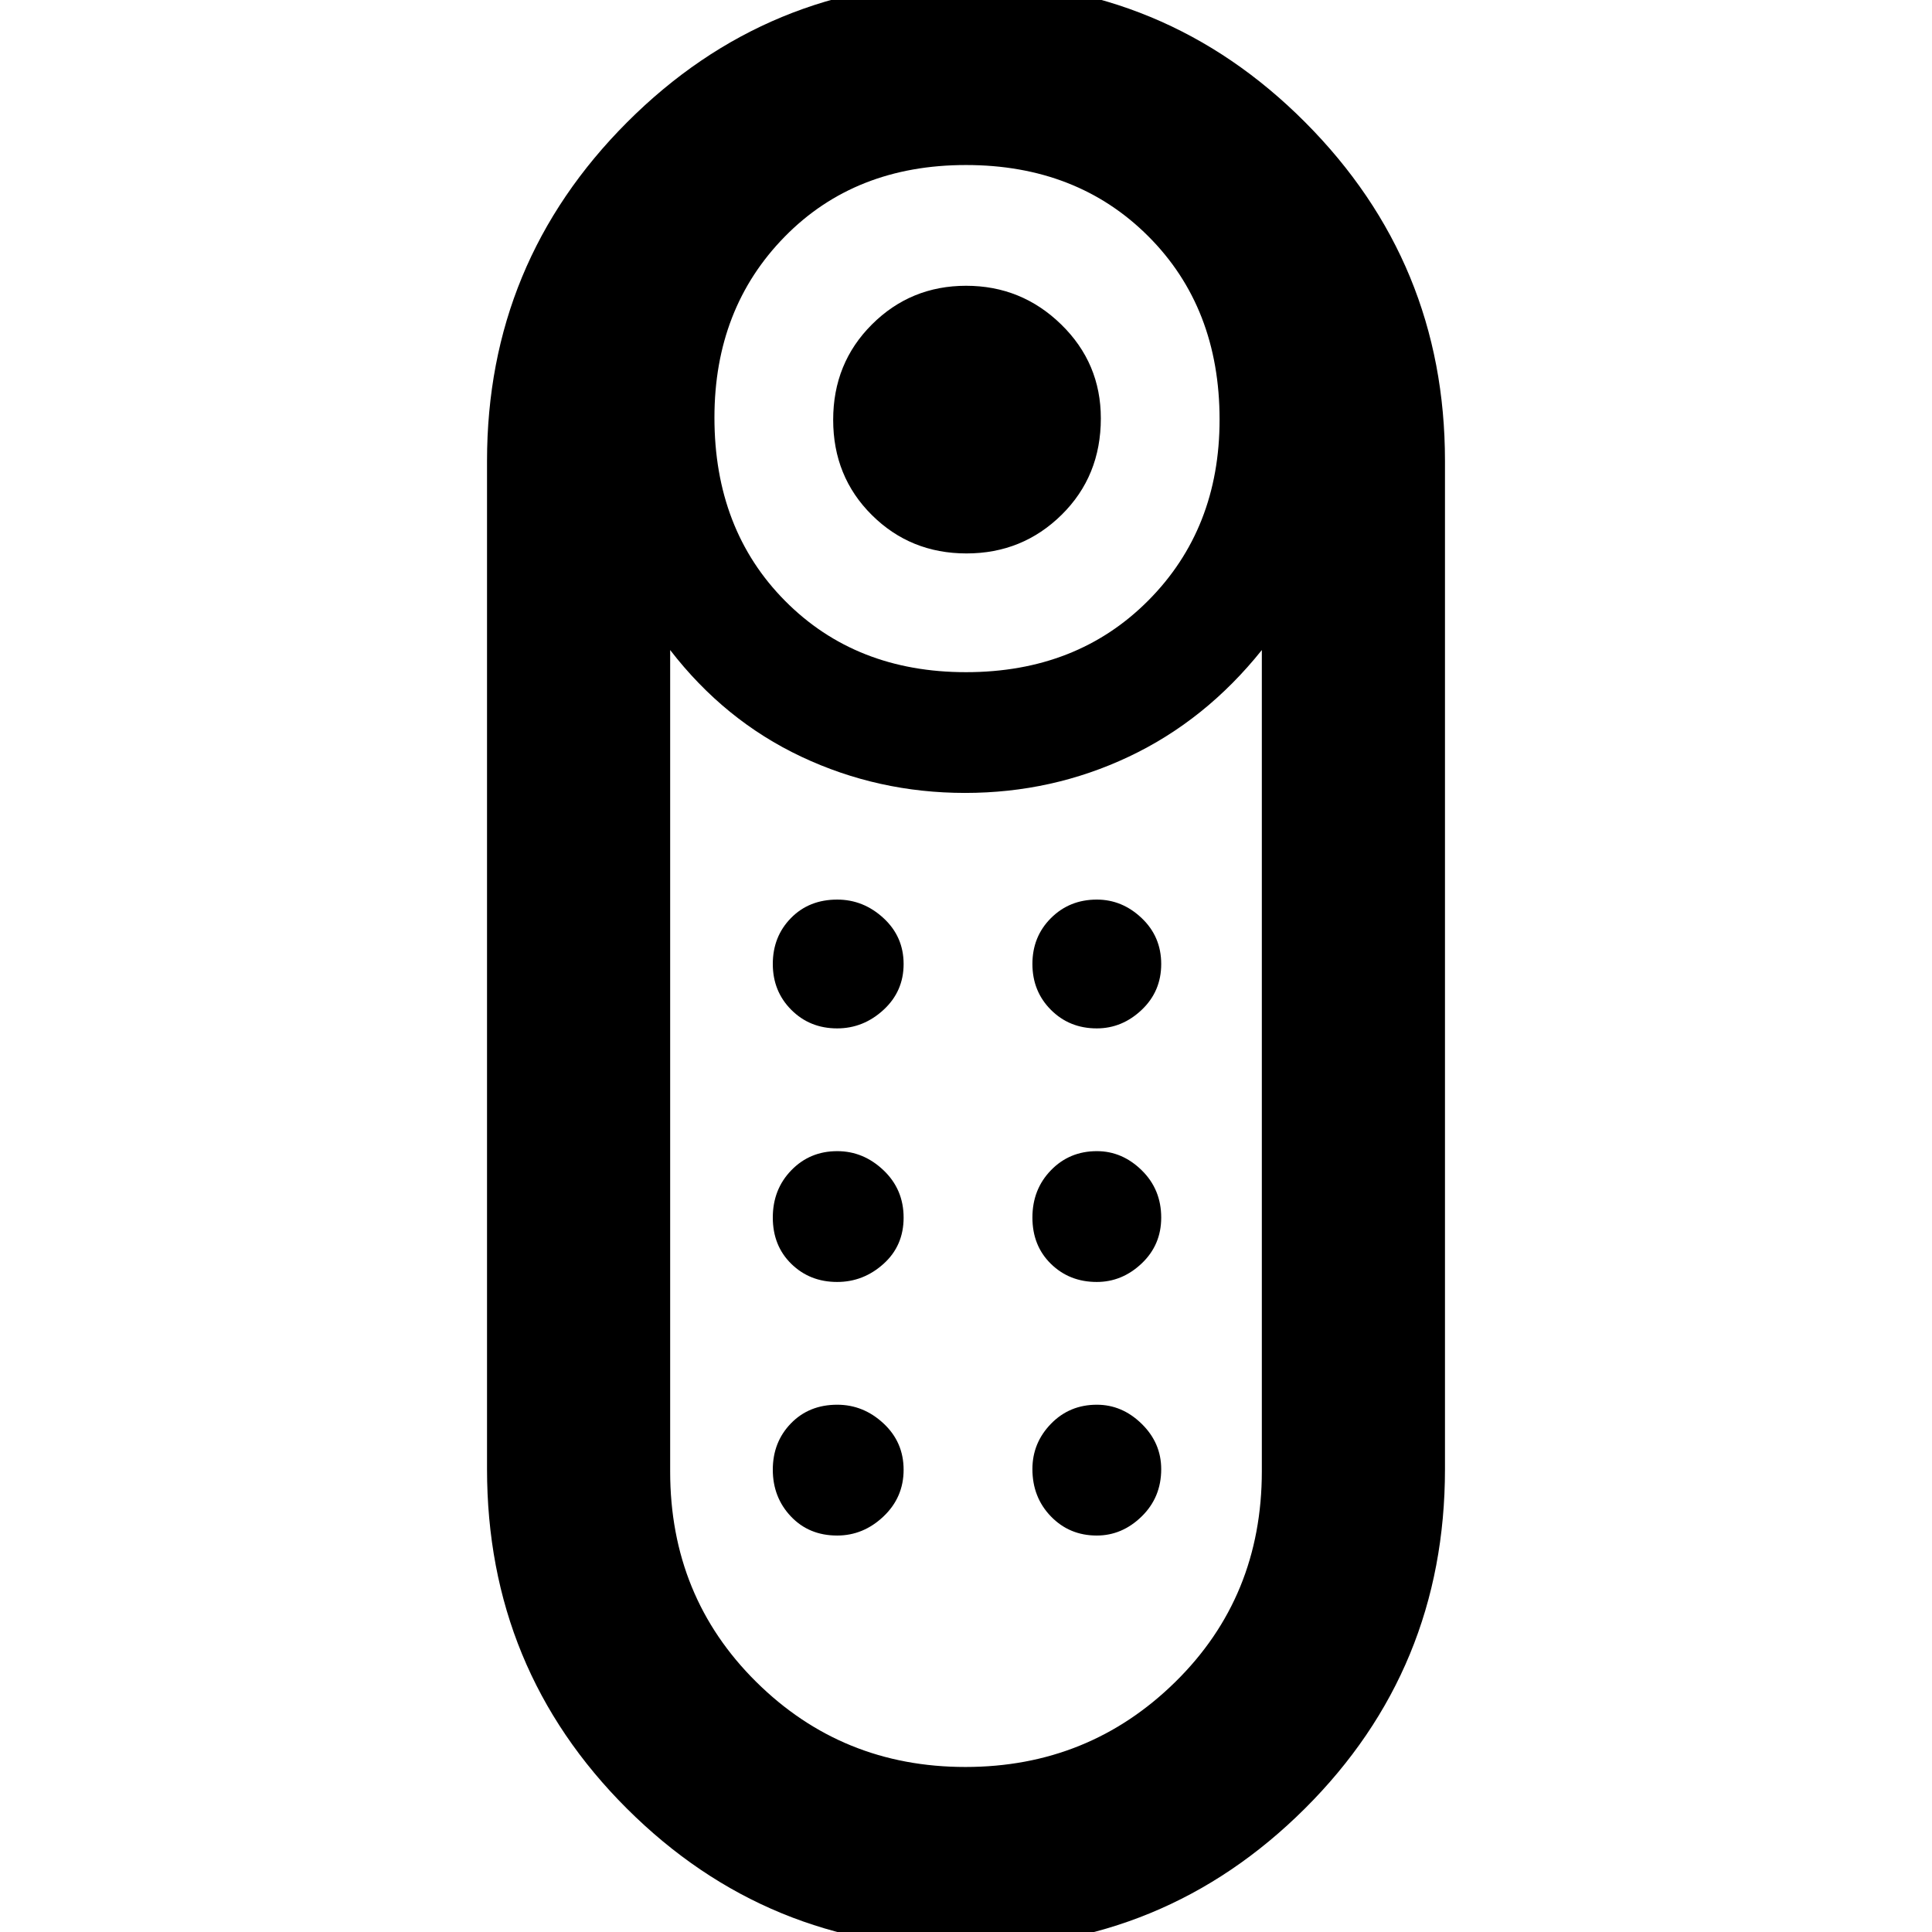 <svg xmlns="http://www.w3.org/2000/svg" height="48" viewBox="0 -960 960 960" width="48"><path d="M480.235-685q-27.818 0-47.027-19.091Q414-723.181 414-751.382q0-28.201 19.267-47.41Q452.534-818 480.059-818q27.524 0 47.233 19.216Q547-779.569 547-752.118q0 28.701-19.473 47.91Q508.054-685 480.235-685Zm-.359 693Q381 8 311.5-61.322 242-130.645 242-230v-501q0-98.545 69.624-168.272Q381.247-969 480.124-969 579-969 648.5-899.272 718-829.545 718-731v501q0 99.355-69.624 168.678Q578.753 8 479.876 8ZM480-626q55.18 0 90.59-35.62Q606-697.24 606-751.5q0-55.68-35.41-91.09Q535.18-878 480-878q-55.18 0-90.09 35.62Q355-806.76 355-752.5q0 55.68 35.12 91.09Q425.24-626 480-626Zm-.294 544Q541-82 584-124.25T627-229v-408q-28 35-66.111 53-38.111 18-81.327 18-43.215 0-81.388-18Q360-602 333-637v408.163q0 62.17 42.706 104.504Q418.412-82 479.706-82Zm-63.724-241Q429-323 439-331.982q10-8.983 10-23 0-14.018-9.982-23.518-9.983-9.5-23-9.5-13.593 0-22.806 9.482-9.212 9.483-9.212 23.5Q384-341 393.195-332t22.787 9Zm0-126Q429-449 439-458.195t10-22.787q0-13.593-9.982-22.806-9.983-9.212-23-9.212Q402-513 393-503.805t-9 22.787q0 13.593 9.195 22.806Q402.39-449 415.982-449Zm129 0q12.593 0 22.305-9.195Q577-467.39 577-480.982q0-13.593-9.695-22.806Q557.61-513 545.018-513q-13.593 0-22.805 9.195Q513-494.61 513-481.018q0 13.593 9.195 22.806Q531.39-449 544.982-449Zm0 126q12.593 0 22.305-9.195Q577-341.39 577-354.982q0-14.018-9.695-23.518t-22.287-9.5q-13.593 0-22.805 9.482-9.213 9.483-9.213 23.5Q513-341 522.195-332t22.787 9Zm-129 126Q429-197 439-206.482q10-9.483 10-23.202 0-13.72-9.982-23.018-9.983-9.298-23-9.298Q402-262 393-252.719q-9 9.28-9 23 0 13.719 8.982 23.219 8.983 9.5 23 9.5Zm129 0q12.593 0 22.305-9.482 9.713-9.483 9.713-23.5 0-13.018-9.695-22.518t-22.287-9.5q-13.593 0-22.805 9.482-9.213 9.483-9.213 22.5 0 14.018 9.195 23.518t22.787 9.5ZM480-566Z"/></svg>